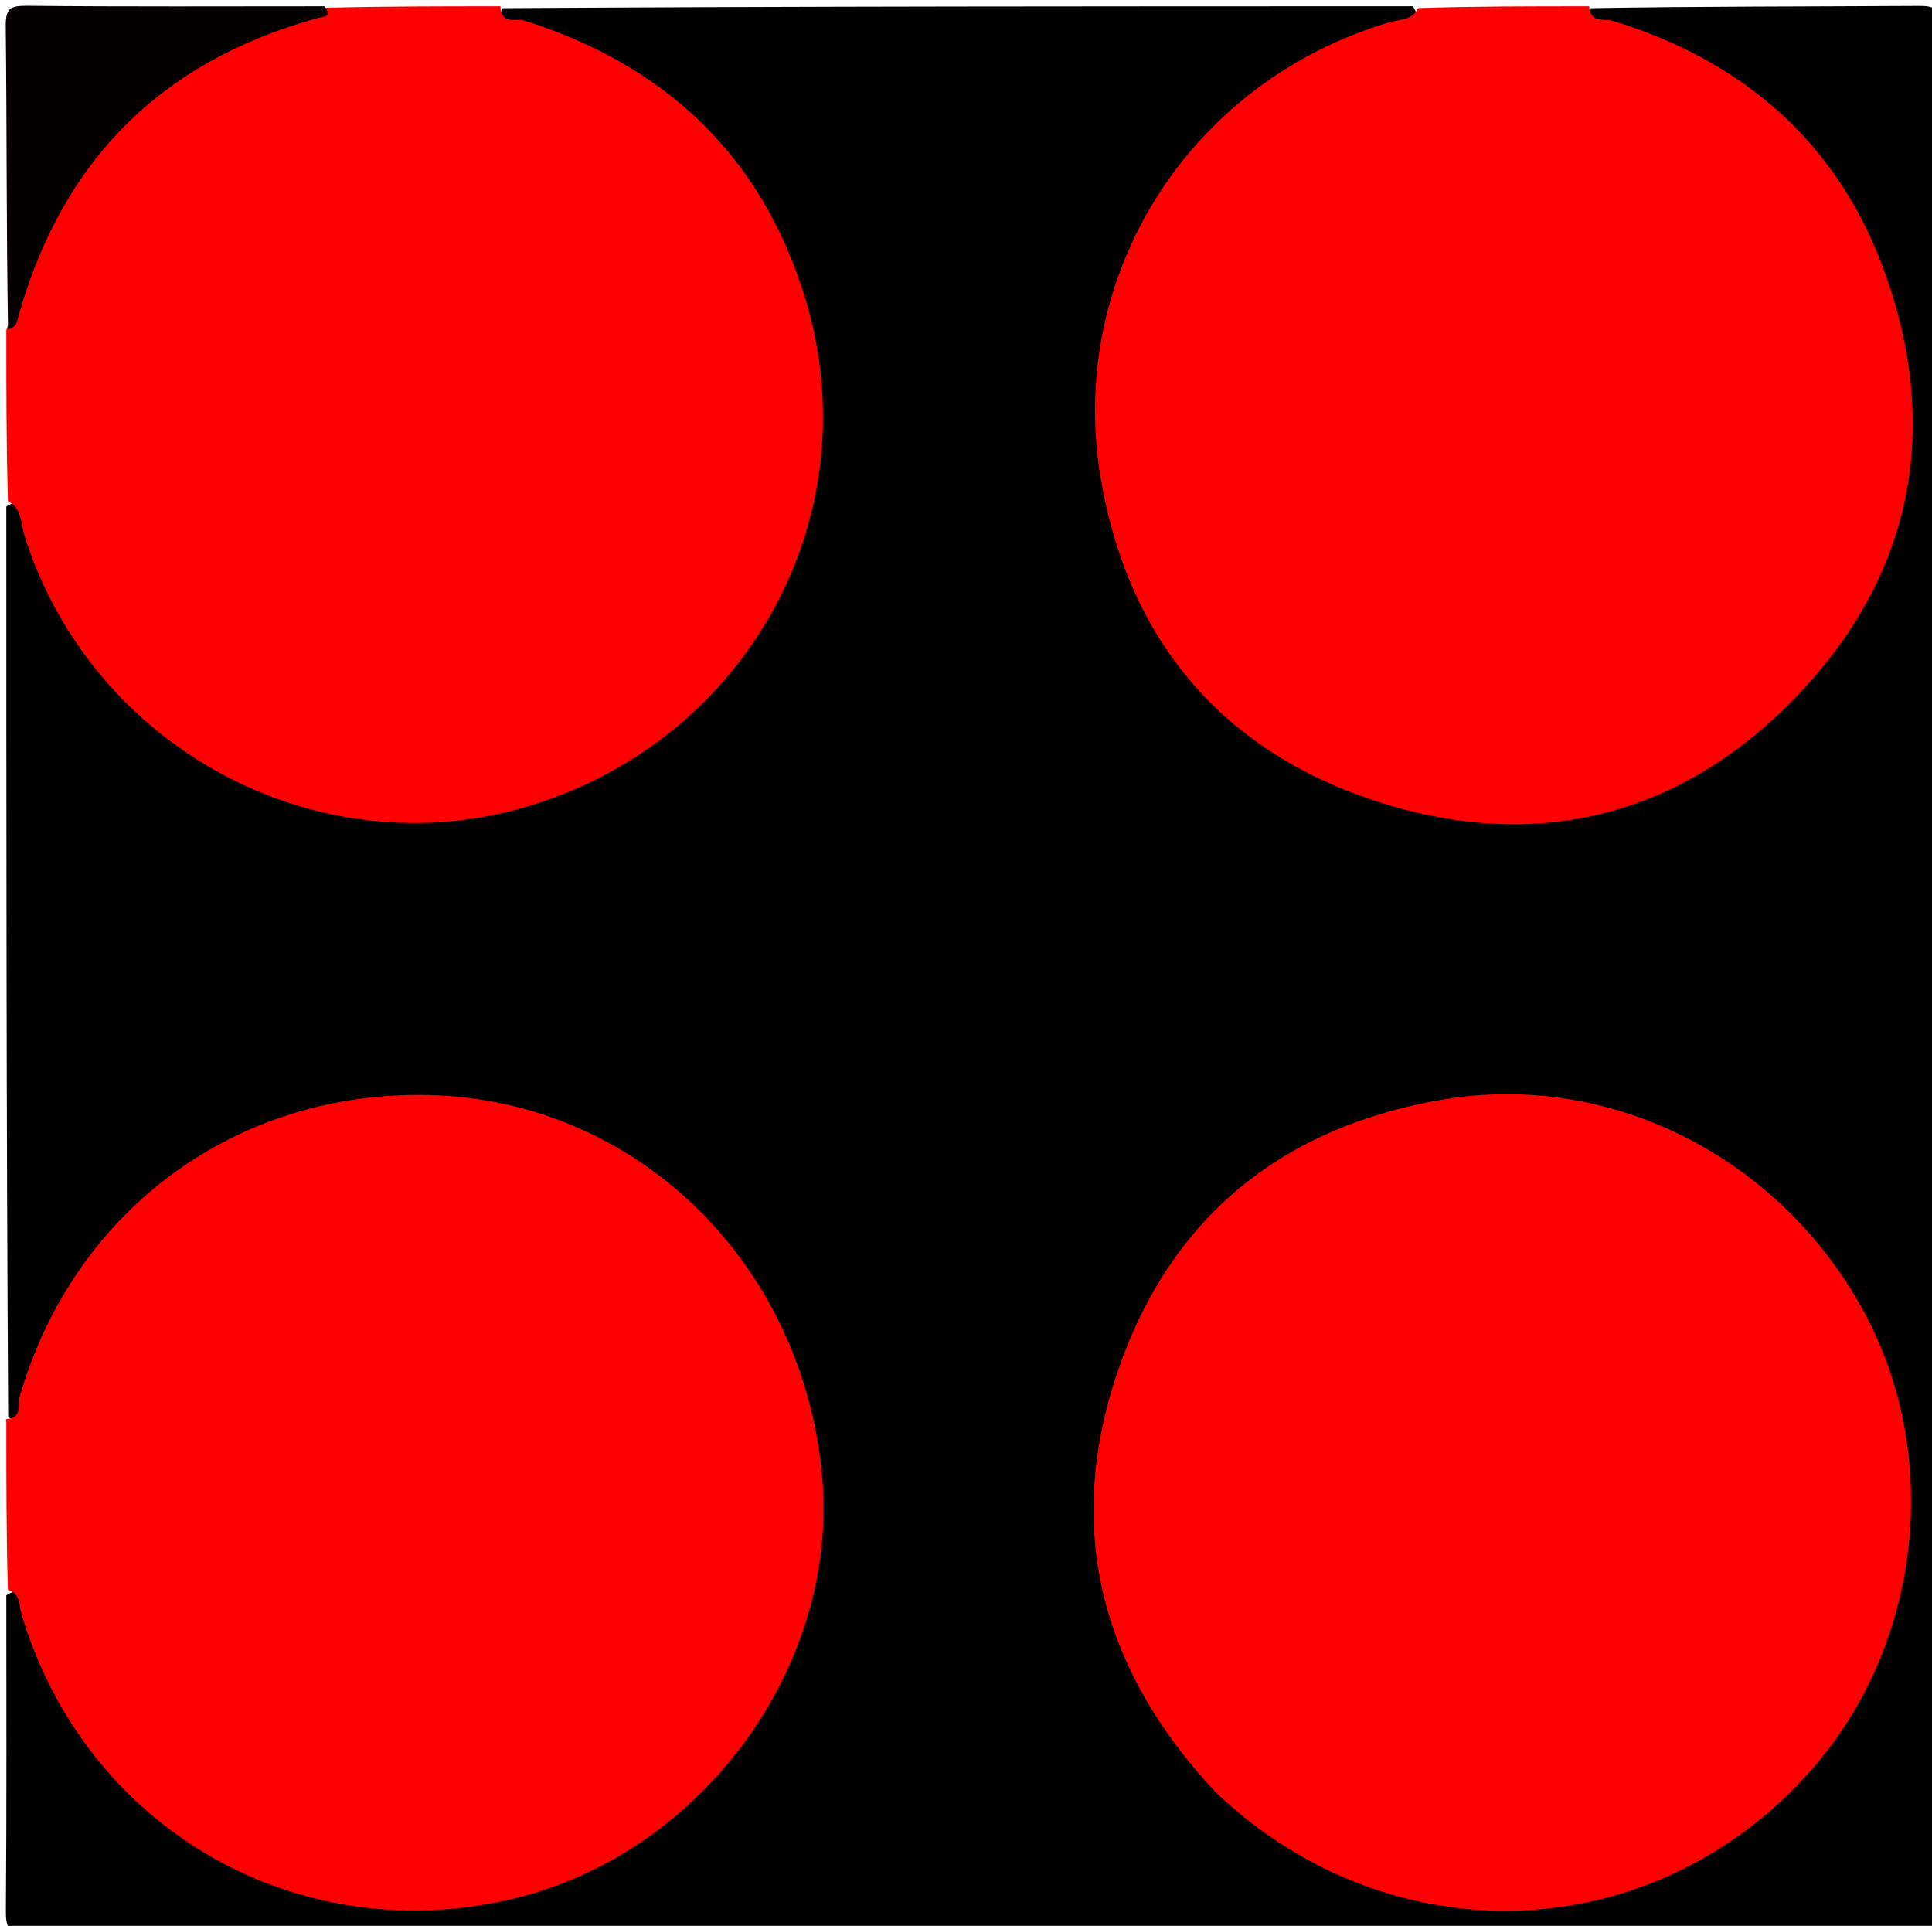 <svg version="1.1" id="Layer_1" xmlns="http://www.w3.org/2000/svg" xmlns:xlink="http://www.w3.org/1999/xlink" x="0px" y="0px"
	 width="100%" viewBox="0 0 307 306" enable-background="new 0 0 307 306" xml:space="preserve">
<path fill="#010000" opacity="1" stroke="none" 
	d="
M1.3,225.23 
	C1,176.979 1,128.958 1,80.469 
	C4.781,78.183 5.193,81.353 5.922,83.541 
	C9.241,93.505 14.374,102.306 21.765,109.837 
	C42.705,131.178 76.838,134.513 101.823,116.724 
	C119.406,104.206 128.495,86.665 128.257,65.507 
	C127.944,37.67 111.806,16.995 87.535,7.389 
	C85.676,6.654 83.76,6.071 81.9,5.335 
	C80.192,4.658 78.975,3.698 79.77,1.299 
	C128.021,1 176.042,1 224.531,1 
	C226.804,4.771 223.668,5.257 221.46,5.907 
	C212.681,8.493 204.89,12.798 198.023,18.809 
	C182.256,32.609 175.155,50.265 176.742,70.859 
	C178.847,98.18 197.494,119.462 224.014,126.367 
	C259.292,135.552 295.782,110.571 300.559,74.394 
	C304.712,42.939 285.377,15.652 258.681,6.621 
	C256.231,5.792 252.154,6.202 252.77,1.3 
	C270.323,1 287.646,1.052 304.968,0.94 
	C307.387,0.925 308.071,1.385 308.069,3.965 
	C307.988,103.904 307.984,203.844 308.08,303.783 
	C308.083,306.619 307.427,307.074 304.721,307.072 
	C204.615,306.987 104.509,306.977 4.403,307.102 
	C1.154,307.106 0.916,306.127 0.937,303.407 
	C1.064,286.918 1,270.427 1,253.469 
	C4.779,251.189 5.193,254.351 5.922,256.543 
	C9.237,266.512 14.329,275.362 21.782,282.833 
	C49.855,310.976 96.463,305.487 117.515,273.643 
	C143.896,233.738 119.127,181.906 71.81,176.749 
	C44.295,173.751 17.801,190.047 7.549,216.988 
	C6.779,219.012 6.131,221.082 5.335,223.098 
	C4.66,224.807 3.699,226.023 1.3,225.23 
z"/>
<path fill="#FE0000" opacity="1" stroke="none" 
	d="
M79.531,1 
	C79.501,4.002 82.121,2.886 83.283,3.252 
	C105.678,10.312 121.001,24.716 127.903,47.227 
	C138.488,81.749 118.93,117.479 84.105,128.046 
	C50.569,138.221 14.539,118.91 3.889,85.126 
	C3.265,83.146 3.509,80.742 1.265,79.643 
	C1,70.979 1,61.958 1,52.469 
	C3.176,46.328 3.146,40.108 6.304,34.575 
	C14.223,20.701 25.112,10.324 39.764,3.935 
	C43.469,2.319 47.614,2.732 51.702,1.243 
	C61.021,1 70.042,1 79.531,1 
z"/>
<path fill="#FE0000" opacity="1" stroke="none" 
	d="
M252.531,1 
	C252.64,3.781 255.081,2.932 256.274,3.297 
	C277.425,9.781 292.492,23.149 299.757,43.992 
	C308.391,68.763 303.68,91.672 285.513,110.605 
	C267.347,129.537 244.583,135.432 219.557,127.577 
	C194.595,119.742 179.369,102.083 174.932,76.14 
	C169.385,43.712 189.089,12.947 220.683,3.566 
	C222.372,3.065 224.418,3.263 225.327,1.285 
	C234.021,1 243.042,1 252.531,1 
z"/>
<path fill="#FE0000" opacity="1" stroke="none" 
	d="
M1,225.469 
	C3.629,225.329 2.784,223.076 3.116,221.928 
	C11.689,192.236 37.57,173.185 68.342,173.991 
	C100.986,174.846 127.365,200.359 130.607,234.212 
	C133.552,264.964 111.041,295.294 80.314,301.975 
	C46.227,309.387 13.555,290.09 3.459,256.637 
	C3.004,255.13 3.331,253.189 1.255,252.63 
	C1,243.979 1,234.958 1,225.469 
z"/>
<path fill="#040000" opacity="1" stroke="none" 
	d="
M51.531,1 
	C52.946,2.765 51.276,2.651 50.502,2.863 
	C25.284,9.782 9.454,25.963 2.683,51.149 
	C2.529,51.722 1.935,52.178 1.273,52.344 
	C1,36.069 1.092,20.137 0.914,4.208 
	C0.883,1.379 1.562,0.896 4.266,0.923 
	C19.864,1.081 35.464,1 51.531,1 
z"/>
<path fill="#FE0000" opacity="1" stroke="none" 
	d="
M193.202,284.797 
	C174.852,265.246 169.077,242.755 177.661,217.722 
	C186.033,193.309 203.887,178.961 229.352,174.69 
	C255.931,170.232 282.619,183.79 295.97,208.019 
	C308.65,231.028 305.43,260.921 288.123,280.872 
	C263.264,309.529 221.205,311.383 193.202,284.797 
z"/>
</svg>